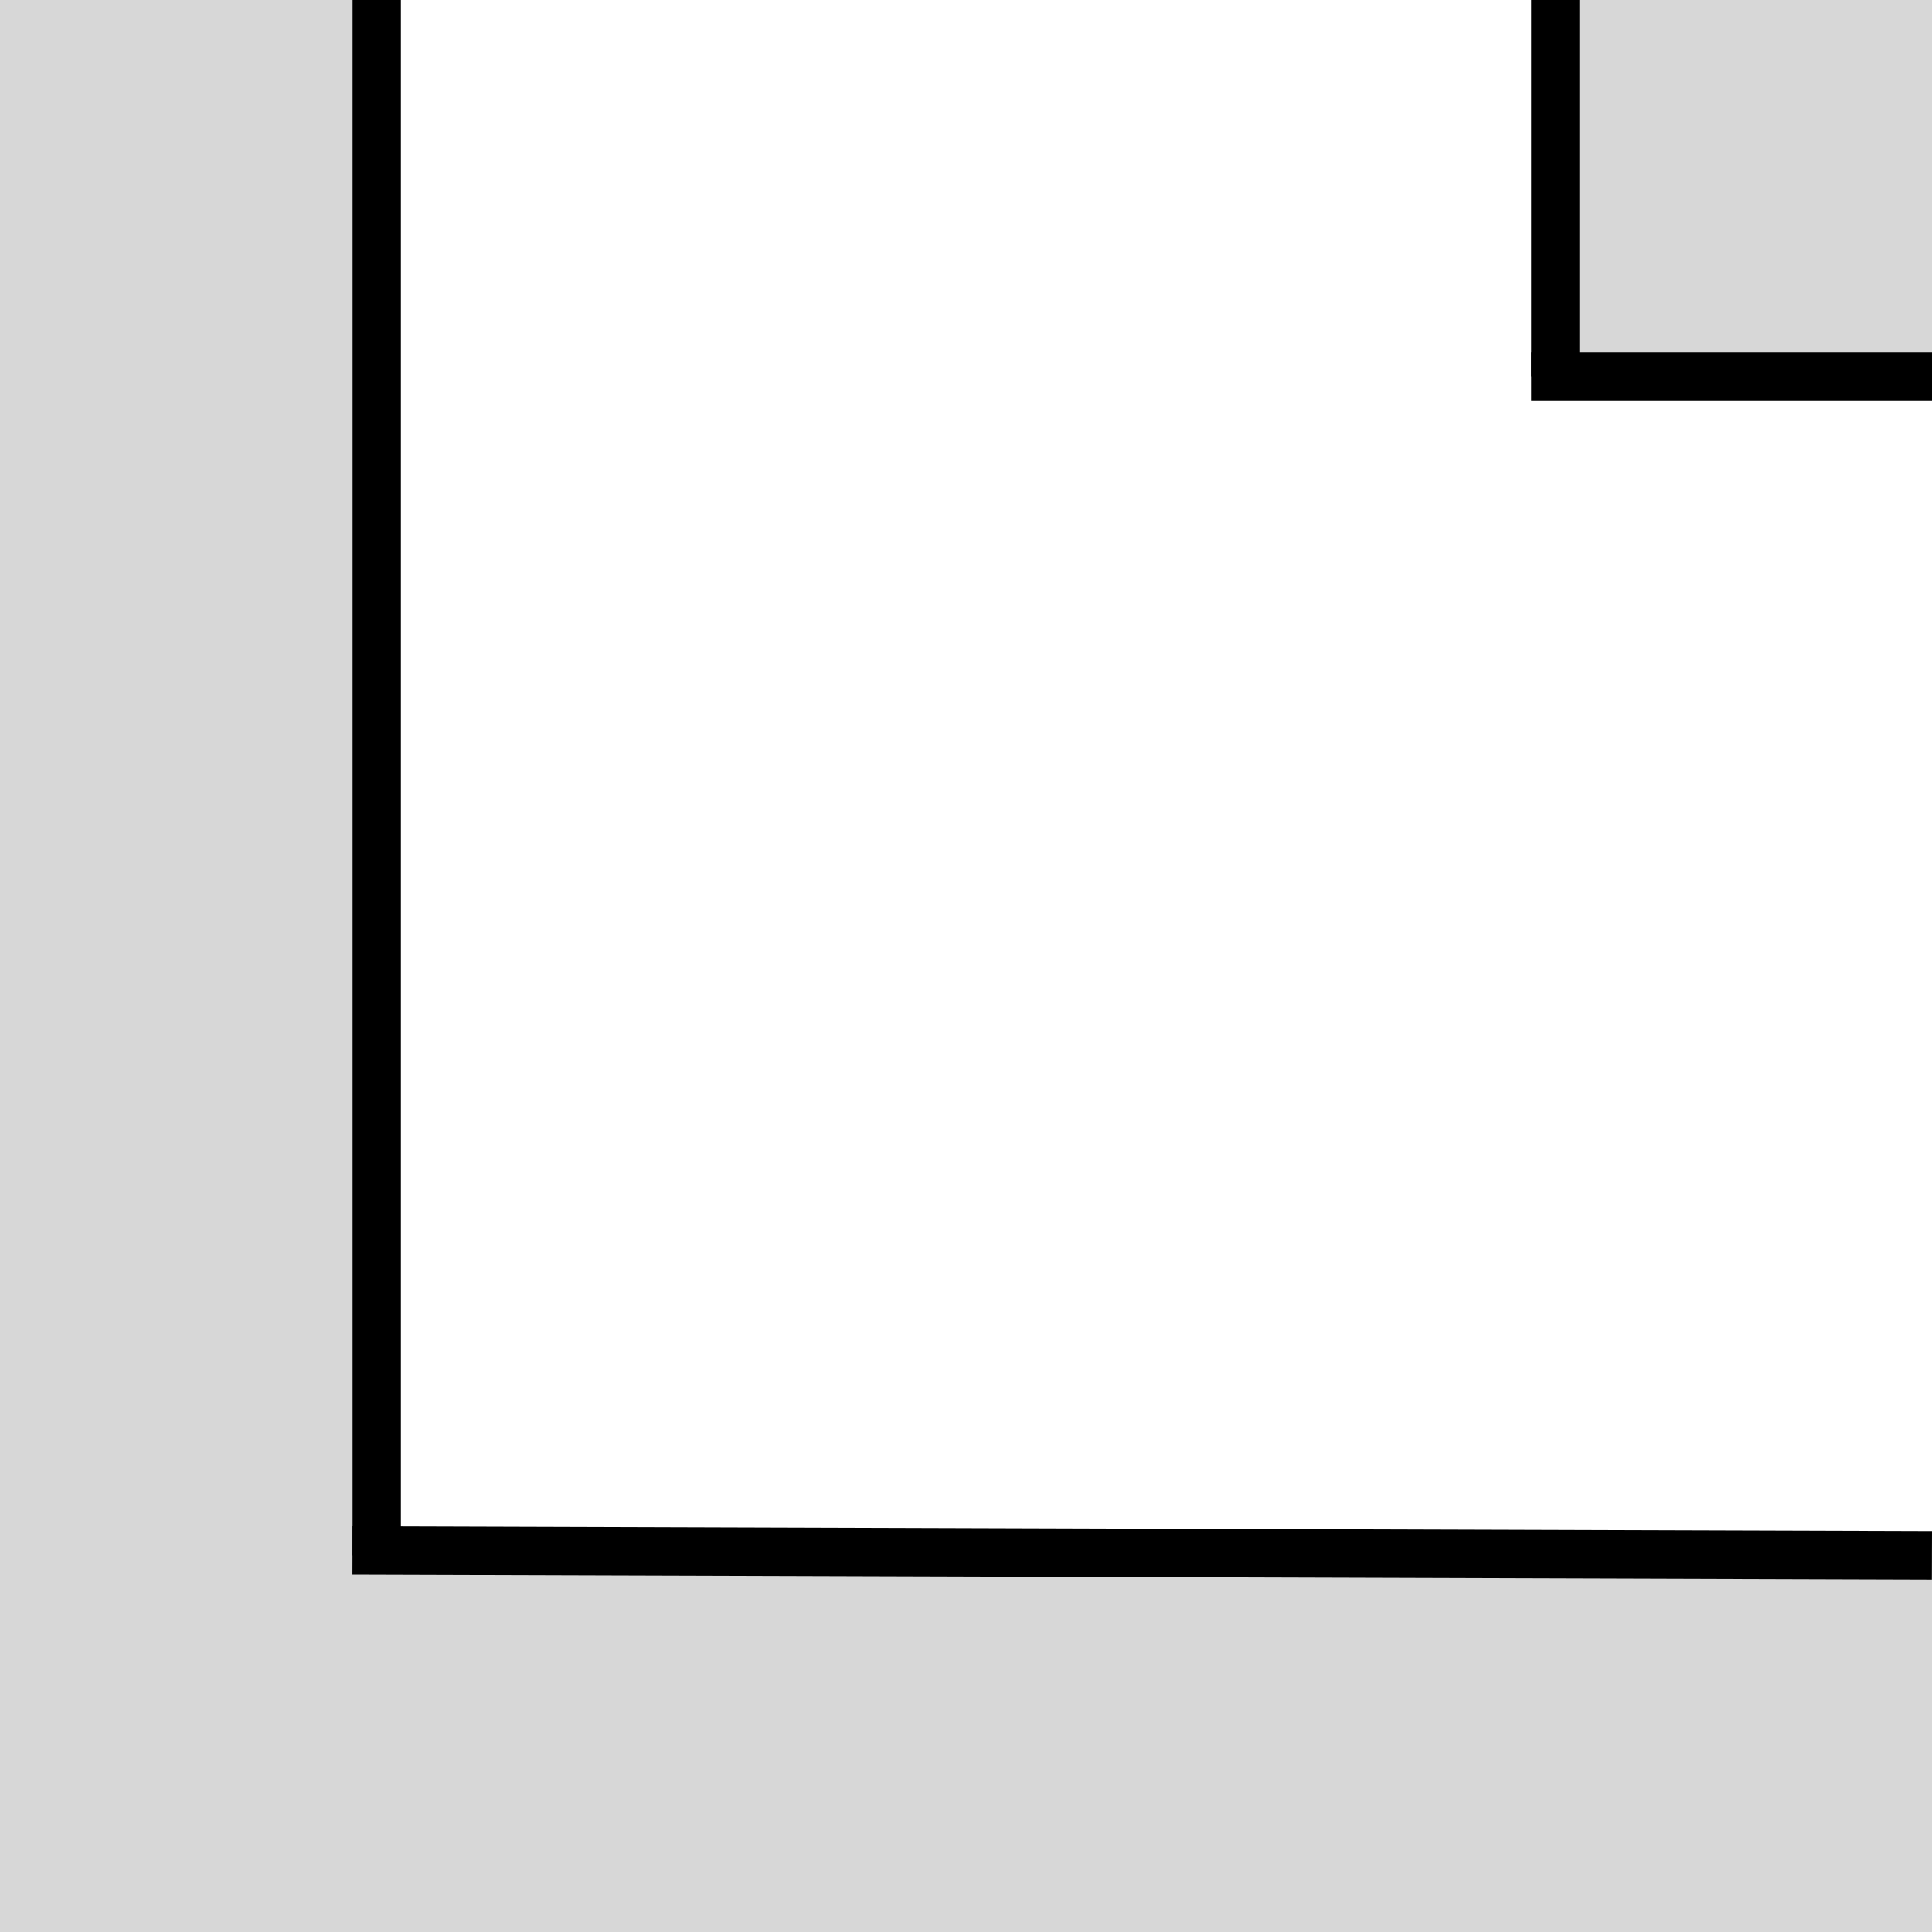 <svg width="400" height="400" viewBox="0 0 400 400" fill="none" xmlns="http://www.w3.org/2000/svg">
<rect x="0" y="0" width="400" height="400" fill="#808080" stroke="none"/>
<g clip-path="url(#clip0_1_7)">
<rect width="400" height="400" fill="white"/>
<rect x="322" width="78" height="78" fill="#D7D7D7"/>
<rect width="78" height="400" fill="#D7D7D7"/>
<line x1="78" y1="-2.18557e-07" x2="78" y2="405" stroke="black" stroke-width="10"/>
<rect x="400" y="322" width="78" height="400" transform="rotate(90 400 322)" fill="#D7D7D7"/>
<line x1="400" y1="78" x2="317" y2="78" stroke="black" stroke-width="10"/>
<line x1="322" y1="-2.18557e-07" x2="322" y2="78" stroke="black" stroke-width="10"/>
<line x1="399.985" y1="322.006" x2="72.985" y2="321" stroke="black" stroke-width="10"/>
</g>
<defs>
<clipPath id="clip0_1_7">
<rect width="400" height="400" fill="white"/>
</clipPath>
</defs>
</svg>
